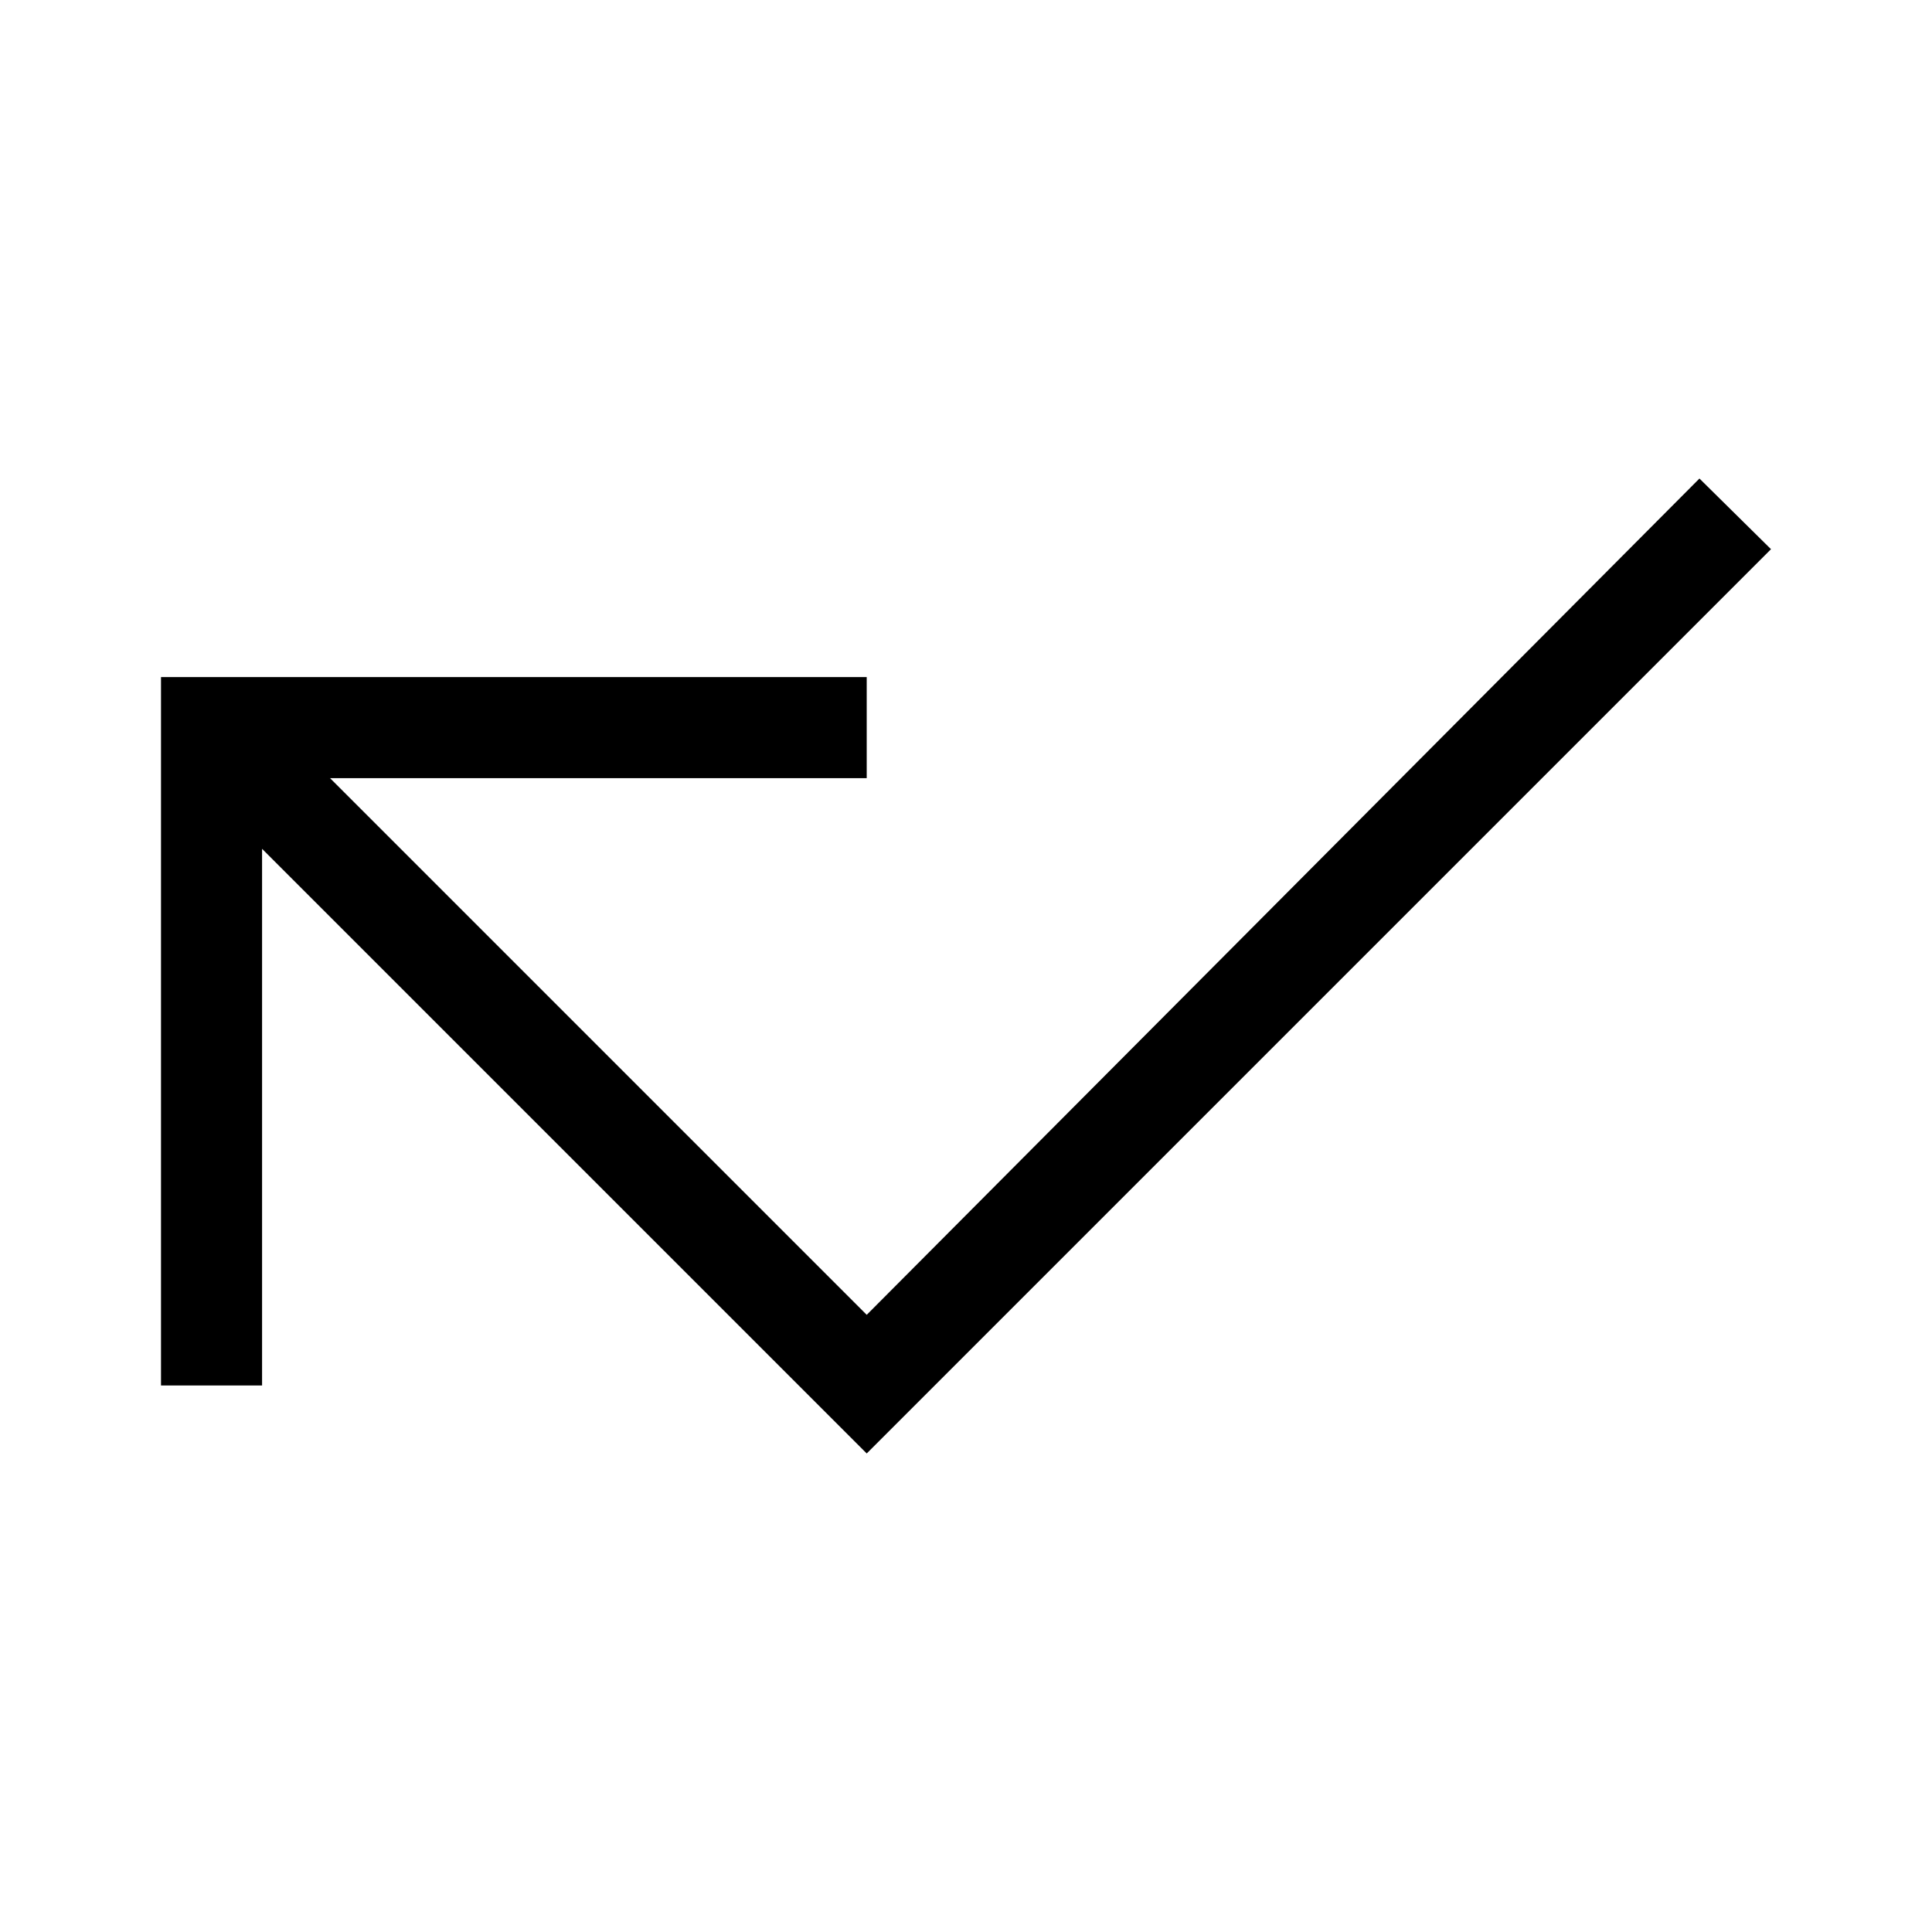 <svg id="e855d4c2-fe7c-417d-9bfa-76e6cc6c876f" data-name="Ebene 1" xmlns="http://www.w3.org/2000/svg" viewBox="0 0 21.6 21.6"><path d="M9.69,16.25,2.93,9.49v6H1.8V7.57H9.69V8.7h-6l6,6L19,5.35l.8.79Z"/></svg>